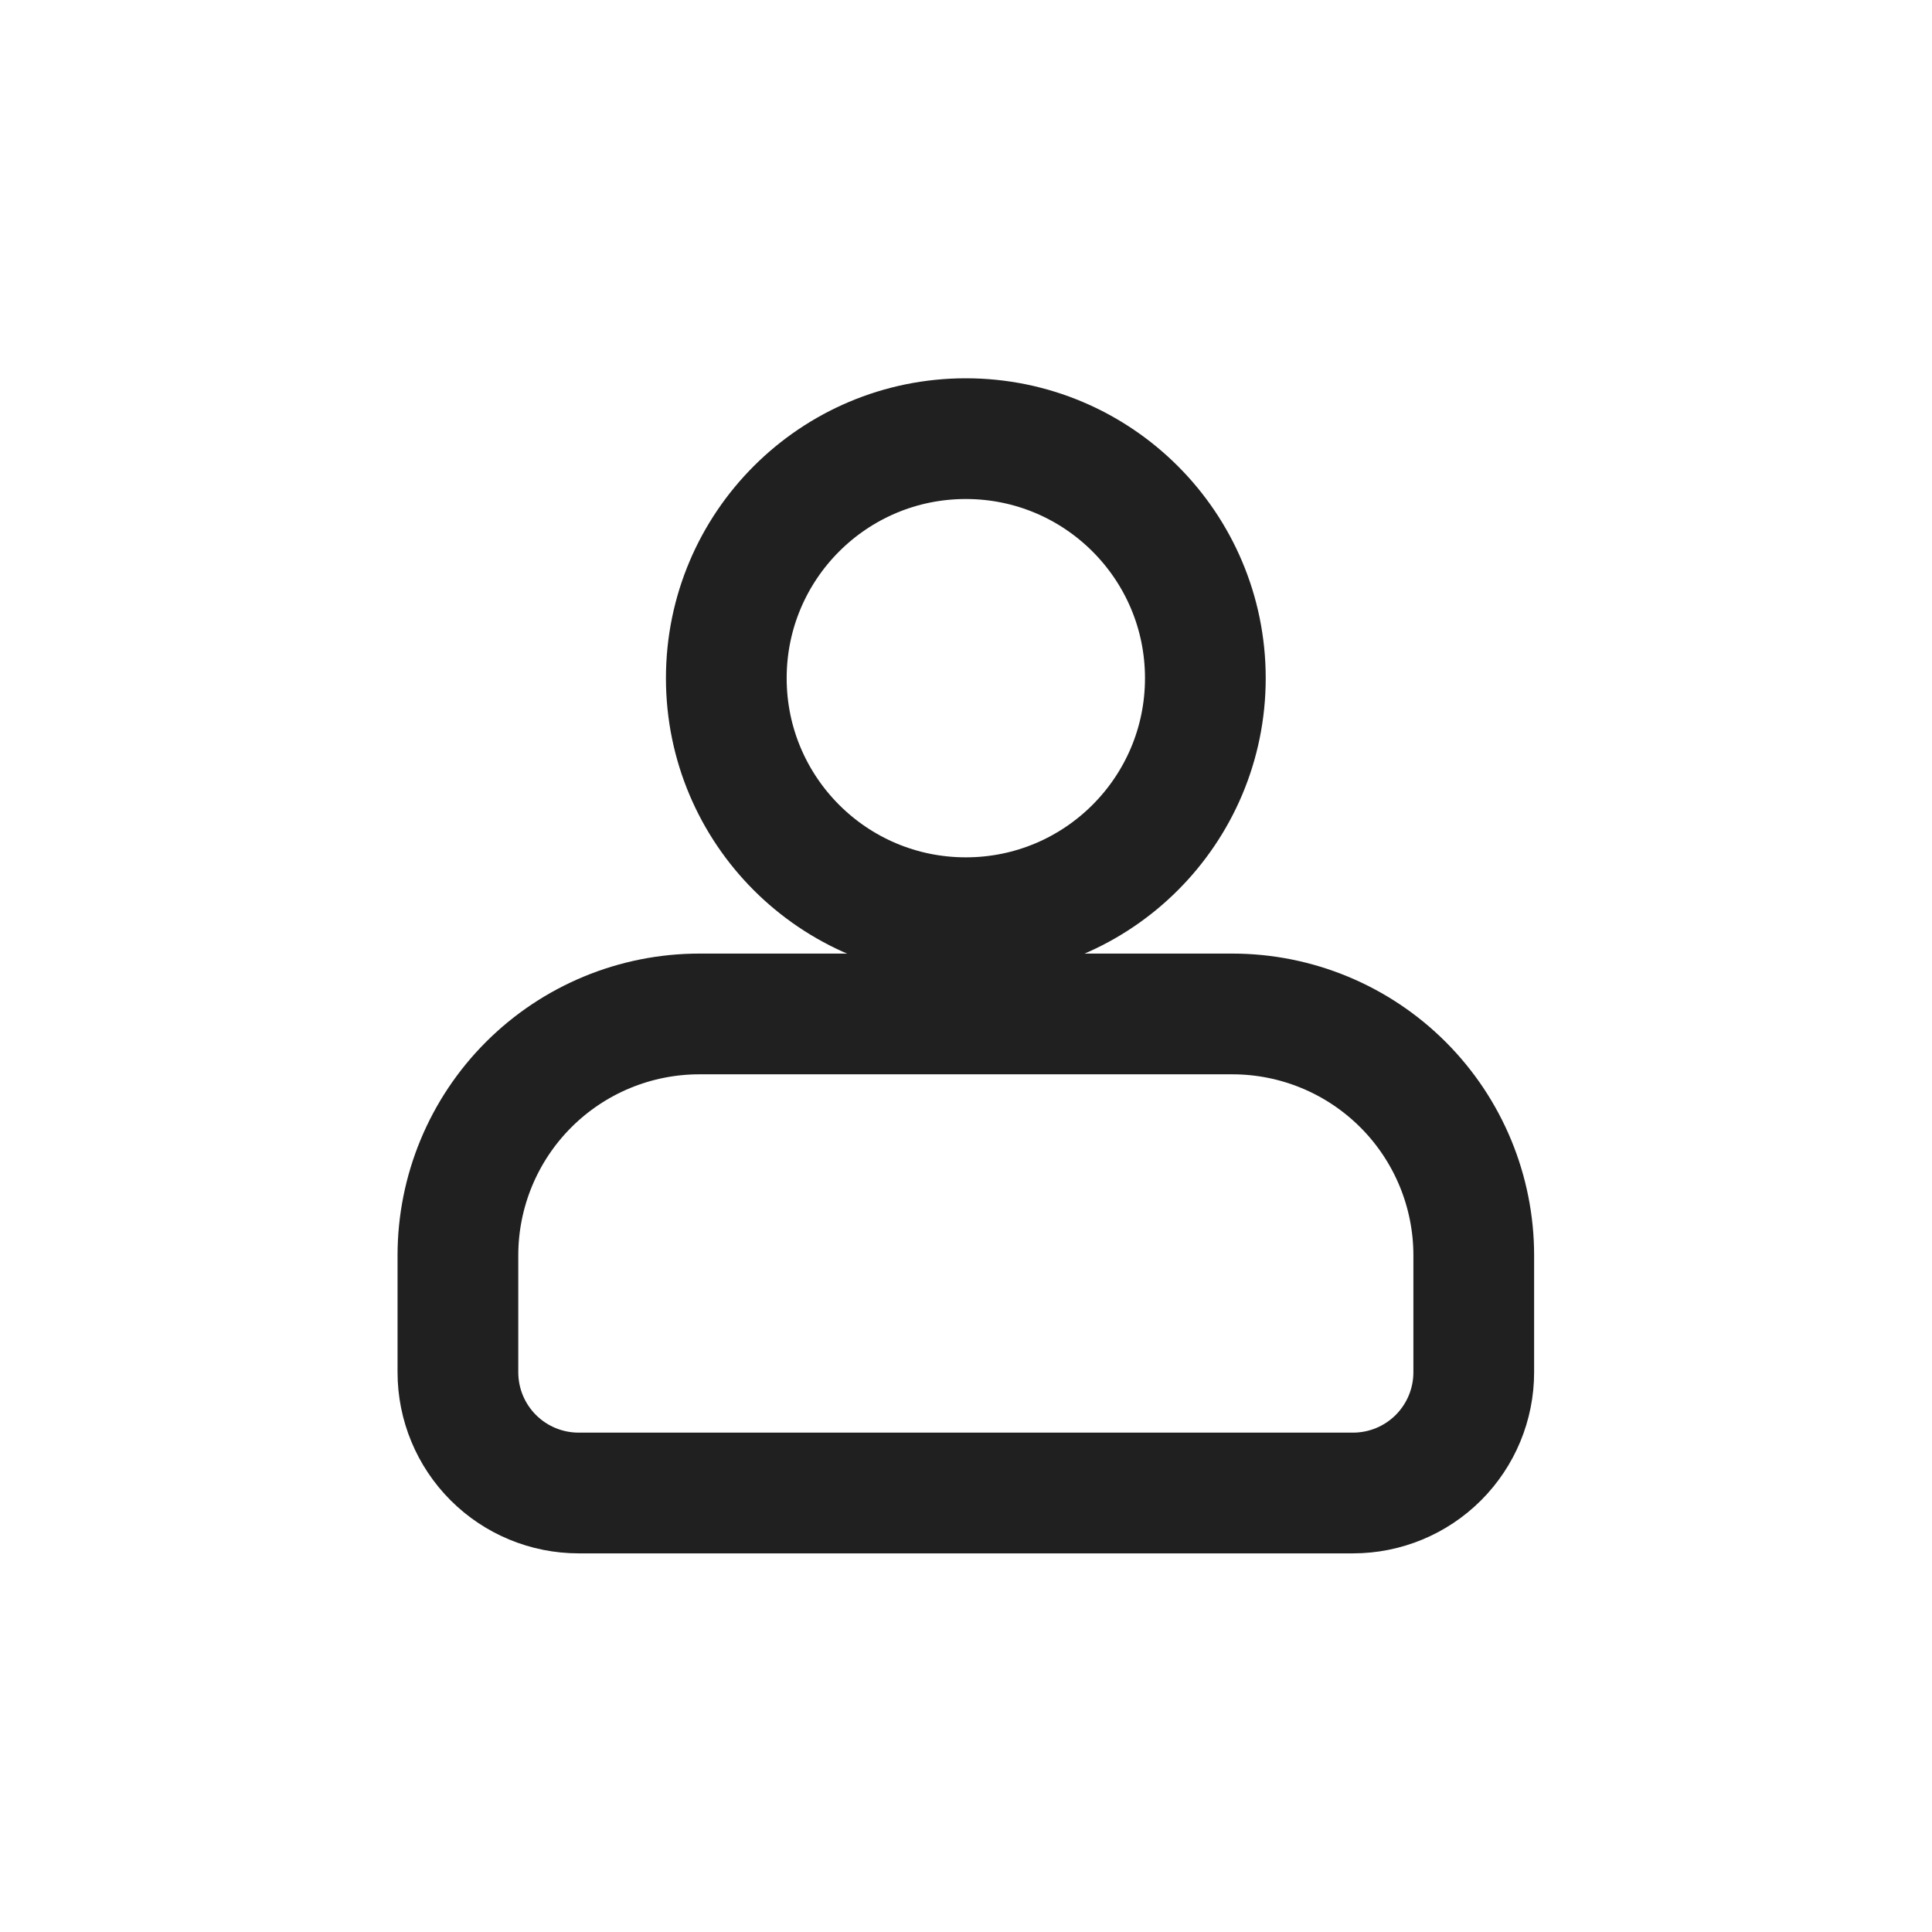 <?xml version="1.0" encoding="UTF-8" standalone="no"?>
<!DOCTYPE svg PUBLIC "-//W3C//DTD SVG 1.1//EN" "http://www.w3.org/Graphics/SVG/1.1/DTD/svg11.dtd">
<svg width="100%" height="100%" viewBox="0 0 720 720" version="1.1" xmlns="http://www.w3.org/2000/svg" xmlns:xlink="http://www.w3.org/1999/xlink" xml:space="preserve" xmlns:serif="http://www.serif.com/" style="fill-rule:evenodd;clip-rule:evenodd;stroke-linejoin:round;stroke-miterlimit:1.414;">
    <g transform="matrix(0.797,0,0,0.797,54.585,42.328)">
        <circle cx="383.125" cy="264" r="112" style="fill:none;stroke:rgb(32,32,32);stroke-width:56.45px;"/>
    </g>
    <g transform="matrix(0.797,0,0,0.797,66.941,55.083)">
        <path d="M605.125,517.9C605.125,487.957 593.23,459.24 572.057,438.068C550.885,416.895 522.168,405 492.225,405C416.928,405 318.322,405 243.025,405C213.082,405 184.365,416.895 163.193,438.068C142.02,459.24 130.125,487.957 130.125,517.9C130.125,536.878 130.125,555.821 130.125,572.55C130.125,587.522 136.072,601.88 146.659,612.466C157.245,623.053 171.603,629 186.575,629C277.966,629 457.284,629 548.675,629C563.647,629 578.005,623.053 588.591,612.466C599.178,601.88 605.125,587.522 605.125,572.55C605.125,555.821 605.125,536.878 605.125,517.9Z" style="fill:none;stroke:rgb(32,32,32);stroke-width:56.45px;"/>
    </g>
</svg>
